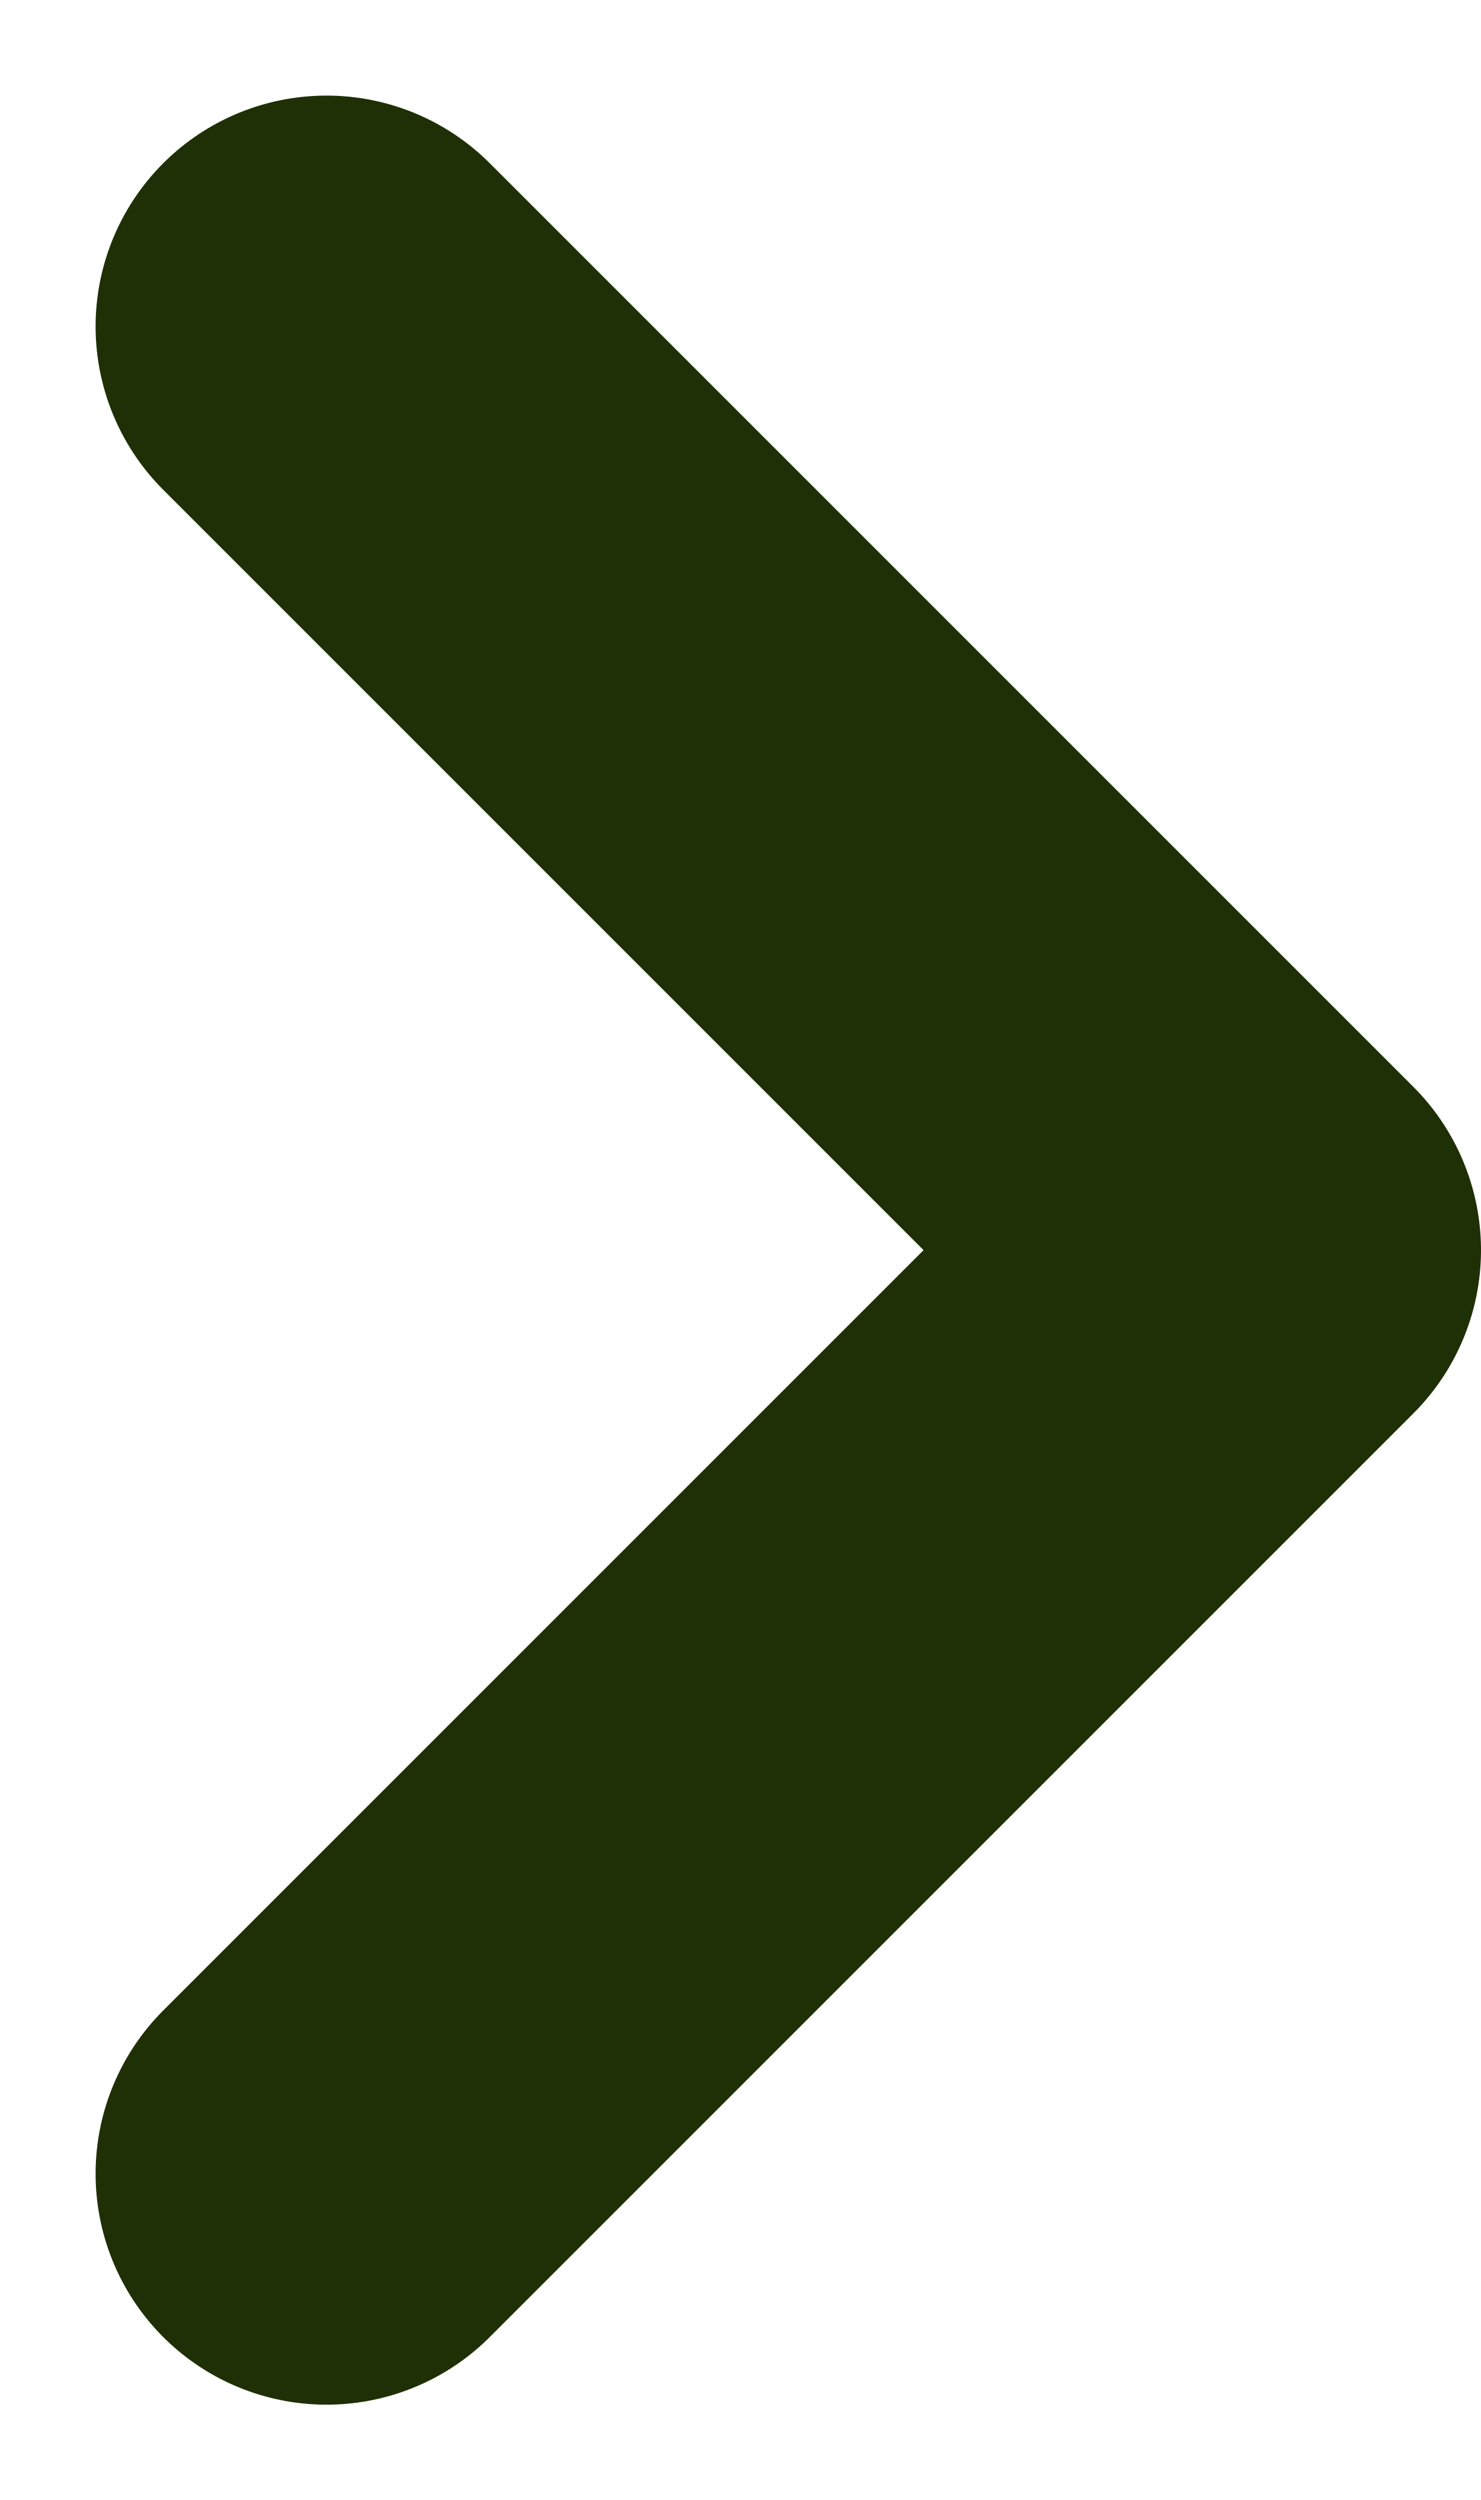 <svg xmlns="http://www.w3.org/2000/svg" width="6.414" height="10.828" viewBox="0 0 6.414 10.828">
  <g id="Group_3392" dataname="Group 3392" transform="translate(-291.014 -15.086)">
    <path id="Path_109" dataname="Path 109" d="M236.066-14.007l-4,4-4-4" transform="translate(306.435 252.566) rotate(-90)" fill="none" stroke="#1f3006" stroke-linecap="round" stroke-linejoin="round" stroke-width="2"/>
  </g>
</svg>
